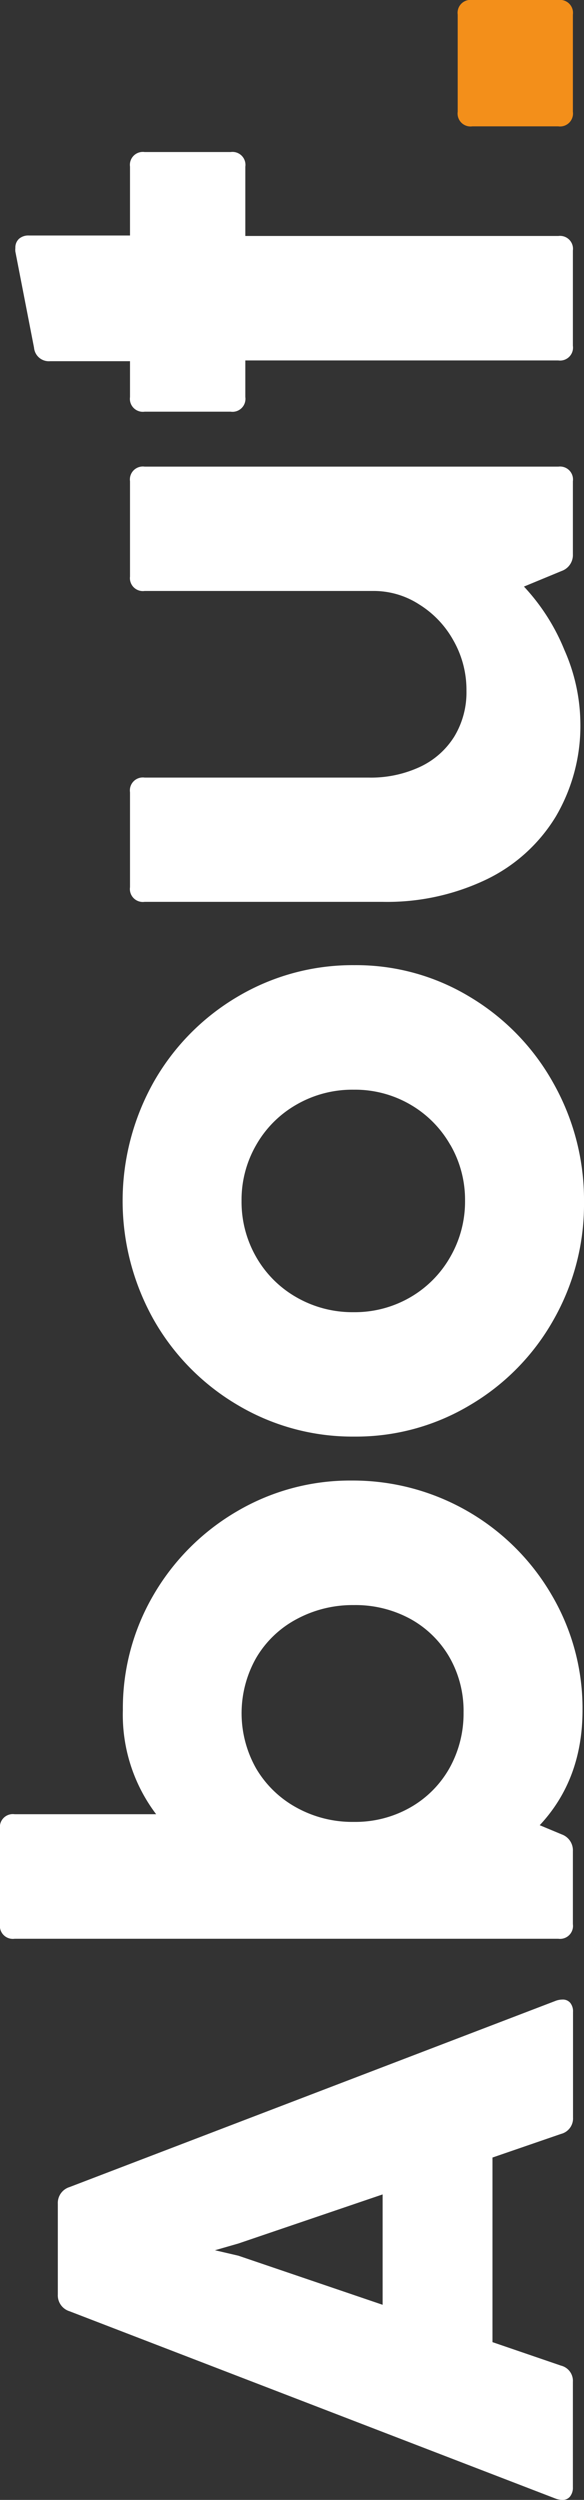 <svg xmlns="http://www.w3.org/2000/svg" viewBox="0 0 86.65 370.78"><rect x="0" y="0" width="86.65" height="370.78" fill="#333333" stroke="none"/><defs><style>.cls-1{fill:#fff;}.cls-2{fill:#f38f1a;}</style></defs><g id="Camada_2" data-name="Camada 2"><g id="Camada_1-2" data-name="Camada 1"><path class="cls-1" d="M83.45,296.57a1.41,1.41,0,0,1,1.16.49,2,2,0,0,1,.41,1.35v15.65a2.37,2.37,0,0,1-1.79,2.44L73.07,320v27.38l10.16,3.48A2.33,2.33,0,0,1,85,353.28v15.6a2.1,2.1,0,0,1-.41,1.38,1.38,1.38,0,0,1-1.16.52,3,3,0,0,1-.93-.17L10.32,342.8a2.47,2.47,0,0,1-1.74-2.5V326.88a2.47,2.47,0,0,1,1.74-2.5l72.2-27.65A2.93,2.93,0,0,1,83.45,296.57Zm-26.68,28.9-21.4,7.28-3.48,1,3.48.81,21.4,7.28Z"/><path class="cls-1" d="M22.76,236.59a34.28,34.28,0,0,1,12.36-12.41,33.1,33.1,0,0,1,17.09-4.59,34.11,34.11,0,0,1,29.63,16.95,33.19,33.19,0,0,1,4.59,17.11q0,10.26-6.35,17.06l3.26,1.36A2.51,2.51,0,0,1,85,274.56v10.82a1.92,1.92,0,0,1-2.17,2.17H2.17A1.92,1.92,0,0,1,0,285.38V271.25a1.92,1.92,0,0,1,2.17-2.17h21a24.41,24.41,0,0,1-4.94-15.43A33.29,33.29,0,0,1,22.76,236.59Zm43.93,9.21a15.12,15.12,0,0,0-5.79-5.68,17,17,0,0,0-8.42-2.06A17.47,17.47,0,0,0,44,240.15a15.26,15.26,0,0,0-6,5.76,16.64,16.64,0,0,0,0,16.38A15.66,15.66,0,0,0,44,268.1a17.1,17.1,0,0,0,8.5,2.12,16.47,16.47,0,0,0,8.39-2.15,15.38,15.38,0,0,0,5.82-5.86A16.6,16.6,0,0,0,68.78,254,16,16,0,0,0,66.69,245.8Z"/><path class="cls-1" d="M82.09,195.82a34,34,0,0,1-12.39,12.6,32.87,32.87,0,0,1-17.11,4.65,33.3,33.3,0,0,1-17.33-4.68,34.32,34.32,0,0,1-12.47-12.68,36,36,0,0,1,0-35.2,34.35,34.35,0,0,1,12.47-12.69,33.39,33.39,0,0,1,17.33-4.67,32.54,32.54,0,0,1,17.11,4.7,34.29,34.29,0,0,1,12.39,12.77,35.29,35.29,0,0,1,4.56,17.68A34.64,34.64,0,0,1,82.09,195.82Zm-15.27-26a16.1,16.1,0,0,0-5.95-6,16.3,16.3,0,0,0-8.39-2.2,16.56,16.56,0,0,0-8.47,2.2,16,16,0,0,0-6,6,16.25,16.25,0,0,0-2.17,8.28A16.42,16.42,0,0,0,38,186.42a16,16,0,0,0,6,6,16.66,16.66,0,0,0,8.47,2.2,16.4,16.4,0,0,0,8.39-2.2,16.1,16.1,0,0,0,5.95-6A16.43,16.43,0,0,0,69,178.08,16.26,16.26,0,0,0,66.82,169.8Z"/><path class="cls-1" d="M19.29,85.51V71.38a1.92,1.92,0,0,1,2.17-2.17H82.85A1.92,1.92,0,0,1,85,71.38V82.2a2.51,2.51,0,0,1-1.68,2.49L77.74,87a30.58,30.58,0,0,1,6,9.4,27.43,27.43,0,0,1,2.37,10.7,26.56,26.56,0,0,1-3.64,14,24.45,24.45,0,0,1-10.3,9.34,34.09,34.09,0,0,1-15.4,3.32H21.46a1.92,1.92,0,0,1-2.17-2.18V117.51a1.92,1.92,0,0,1,2.17-2.18H54.71a17.2,17.2,0,0,0,7.63-1.6,11.94,11.94,0,0,0,5.08-4.51,12.64,12.64,0,0,0,1.79-6.76A14.8,14.8,0,0,0,67.28,95a14.6,14.6,0,0,0-5.08-5.35,12.39,12.39,0,0,0-6.68-2H21.46A1.92,1.92,0,0,1,19.29,85.51Z"/><path class="cls-1" d="M85,37.16V51.28a1.92,1.92,0,0,1-2.17,2.18H36.4v5.43a1.92,1.92,0,0,1-2.17,2.17H21.46a1.92,1.92,0,0,1-2.17-2.17V53.57H7.44a2.2,2.2,0,0,1-2.39-2L2.28,37.32a2.61,2.61,0,0,1,0-.54,1.75,1.75,0,0,1,.54-1.36,2.09,2.09,0,0,1,1.47-.49H19.29V24.72a1.92,1.92,0,0,1,2.17-2.17H34.23a1.92,1.92,0,0,1,2.17,2.17V35H82.85A1.92,1.92,0,0,1,85,37.16Z"/><path class="cls-2" d="M85,2.17v14.4a1.92,1.92,0,0,1-2.17,2.17H70.08a1.92,1.92,0,0,1-2.17-2.17V2.17A1.92,1.92,0,0,1,70.08,0H82.85A1.92,1.92,0,0,1,85,2.17Z"/></g></g></svg>